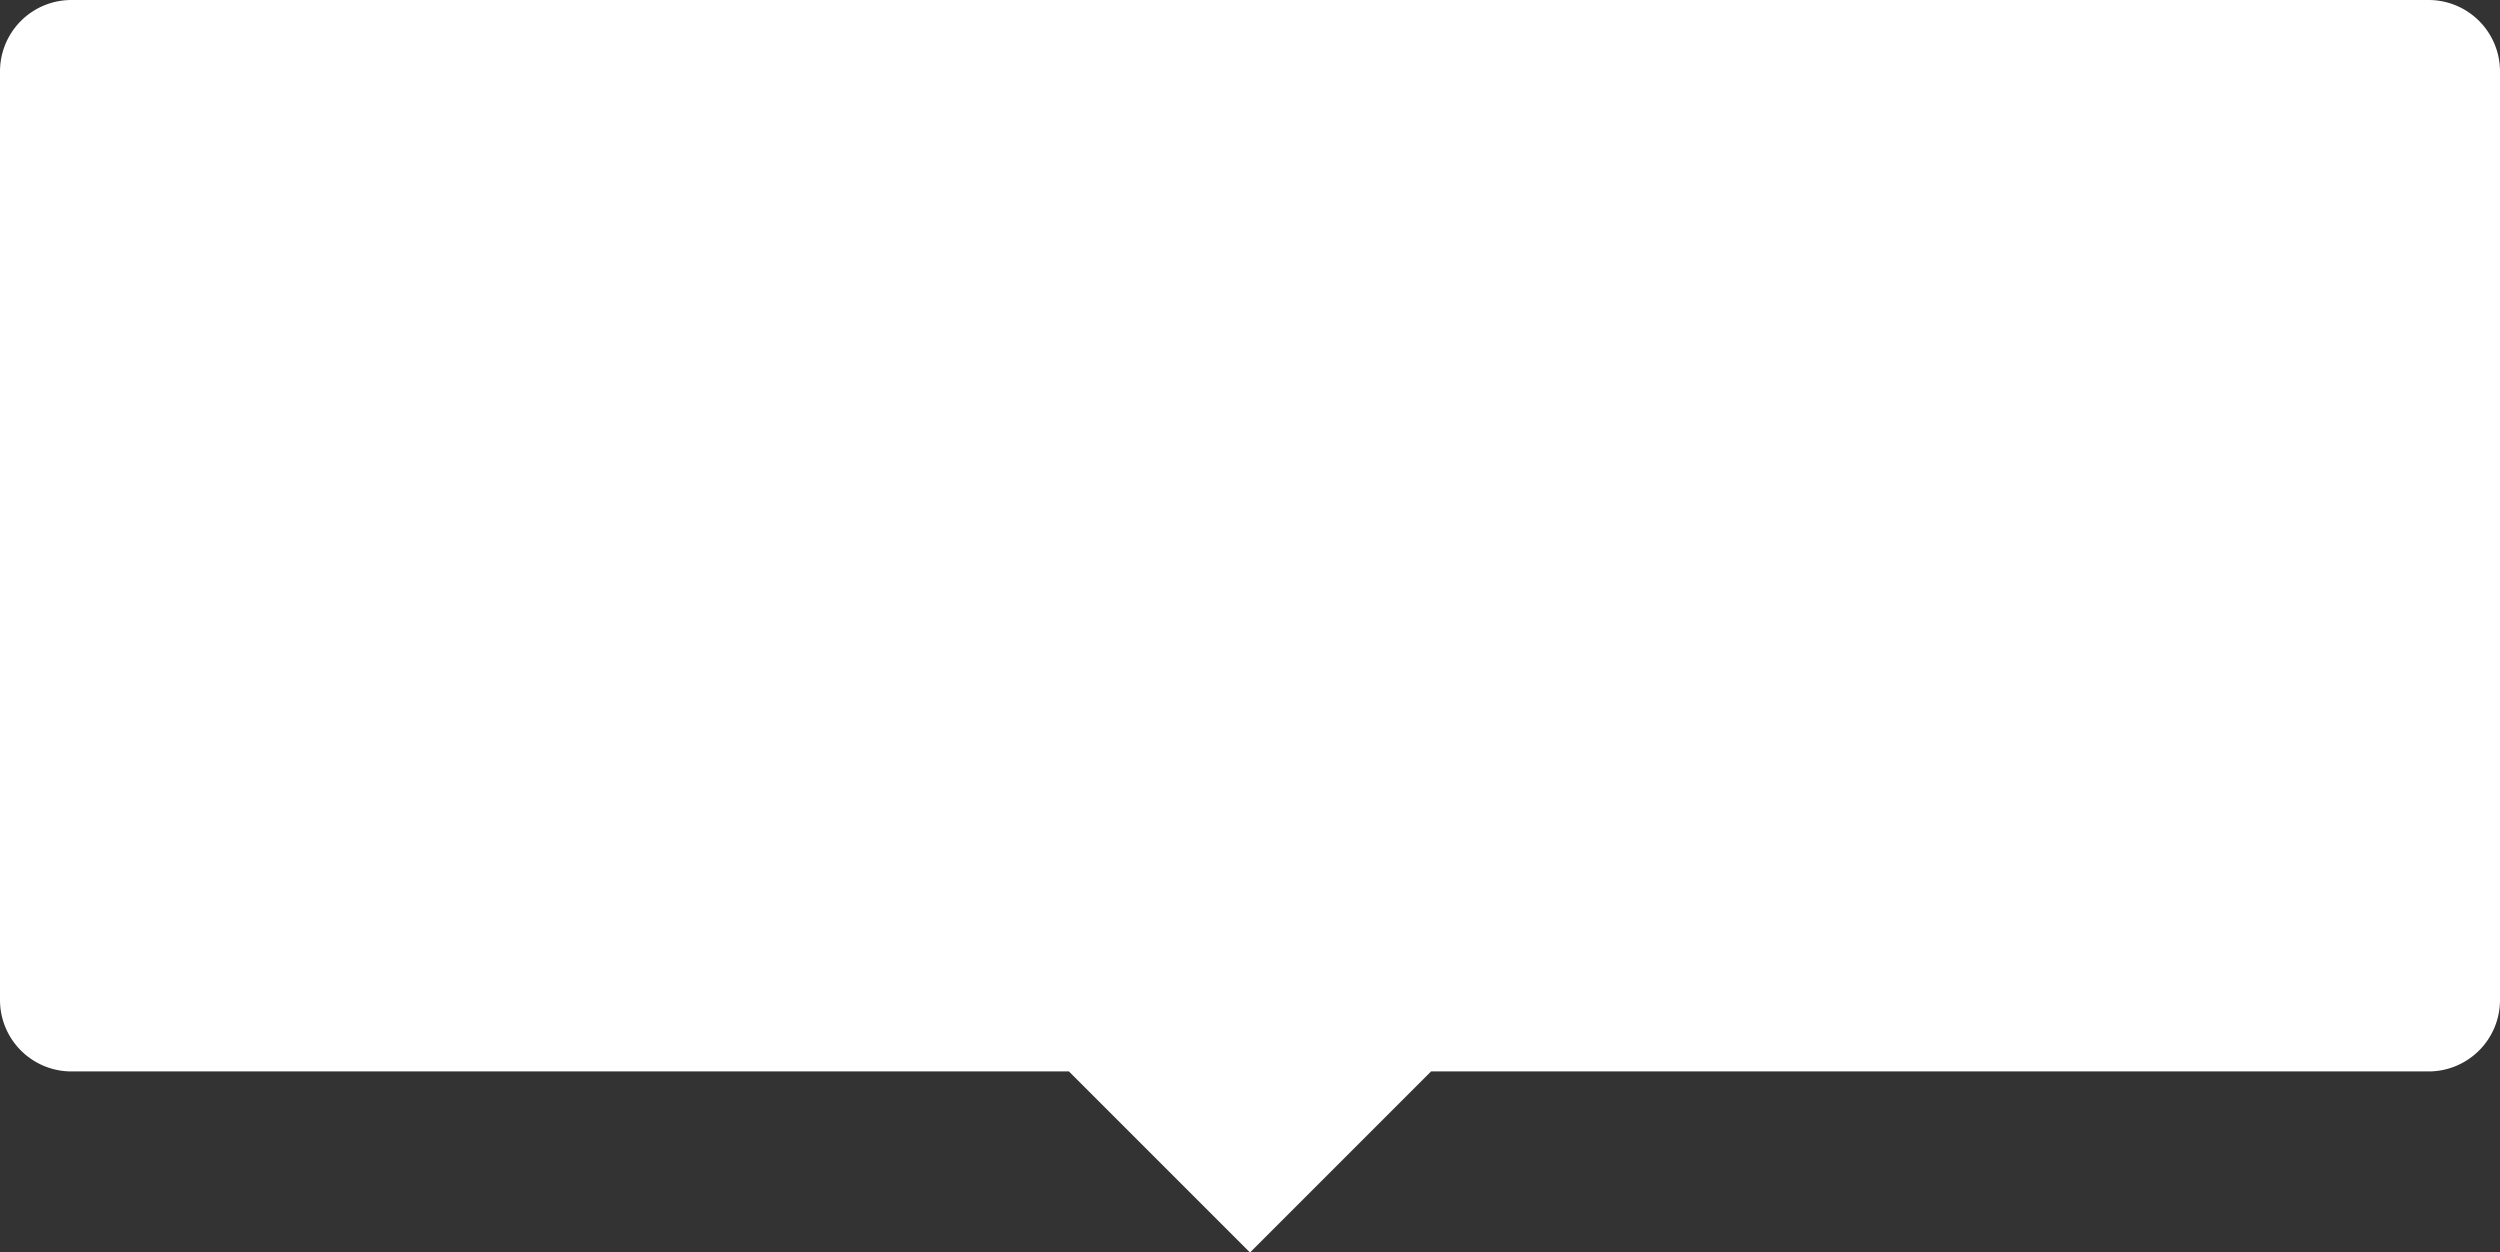 <svg id="レイヤー_1" data-name="レイヤー 1" xmlns="http://www.w3.org/2000/svg" viewBox="0 0 140 70.14"><rect x="0" y="0" width="140" height="70.14" fill="#333333" stroke="none"/><defs><style>.cls-1{fill:#fff}</style></defs><title>balloon</title><path class="cls-1" d="M136 60H80.14L70 70.14 59.86 60H4a4 4 0 0 1-4-4V4a4 4 0 0 1 4-4h132a4 4 0 0 1 4 4v52a4 4 0 0 1-4 4z"/></svg>